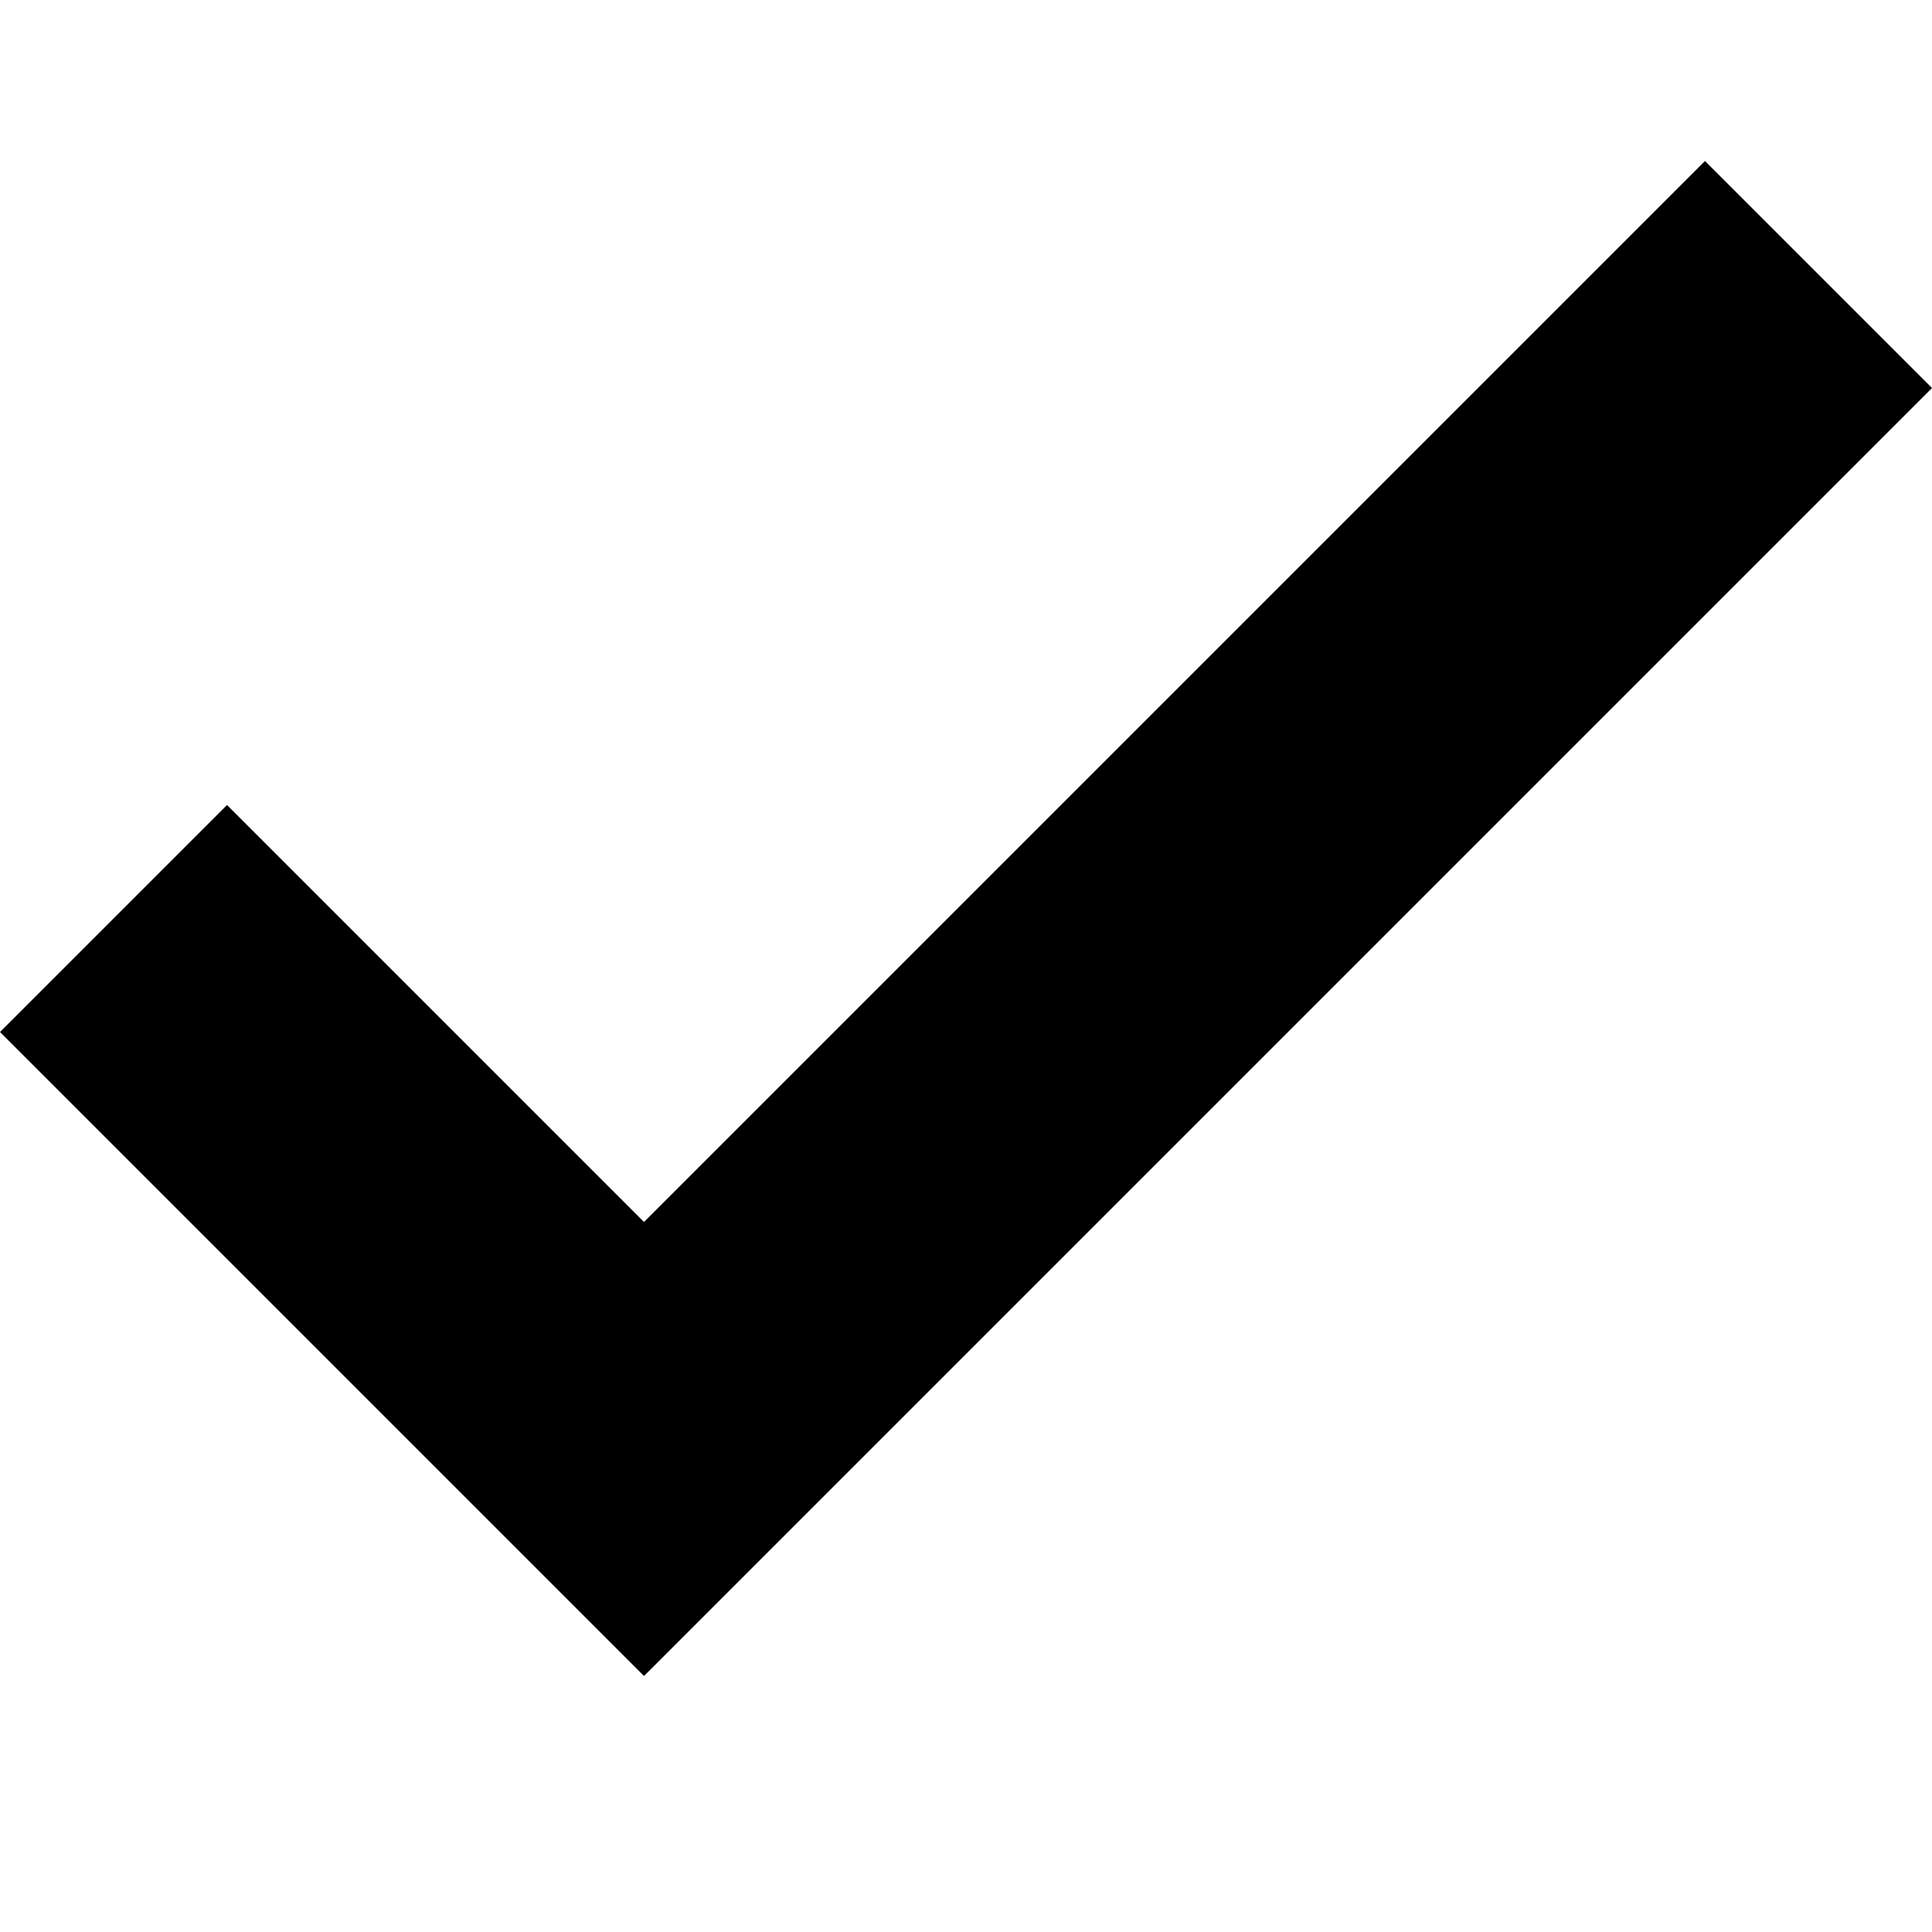<?xml version="1.0" encoding="UTF-8"?>
<svg width="12px" height="12px" viewBox="0 0 12 12" version="1.1" xmlns="http://www.w3.org/2000/svg" xmlns:xlink="http://www.w3.org/1999/xlink">
    <!-- Generator: Sketch 48.2 (47327) - http://www.bohemiancoding.com/sketch -->
    <title>CheckmarkSm</title>
    <desc>Created with Sketch.</desc>
    <defs></defs>
    <g id="Icons" stroke="none" stroke-width="1" fill="none" fill-rule="evenodd">
        <g id="CheckmarkSm" fill="#000000" fill-rule="nonzero">
            <polygon id="Shape" points="12 2.41 10.59 1 4 7.59 1.41 5 0 6.41 4 10.41"></polygon>
        </g>
    </g>
</svg>